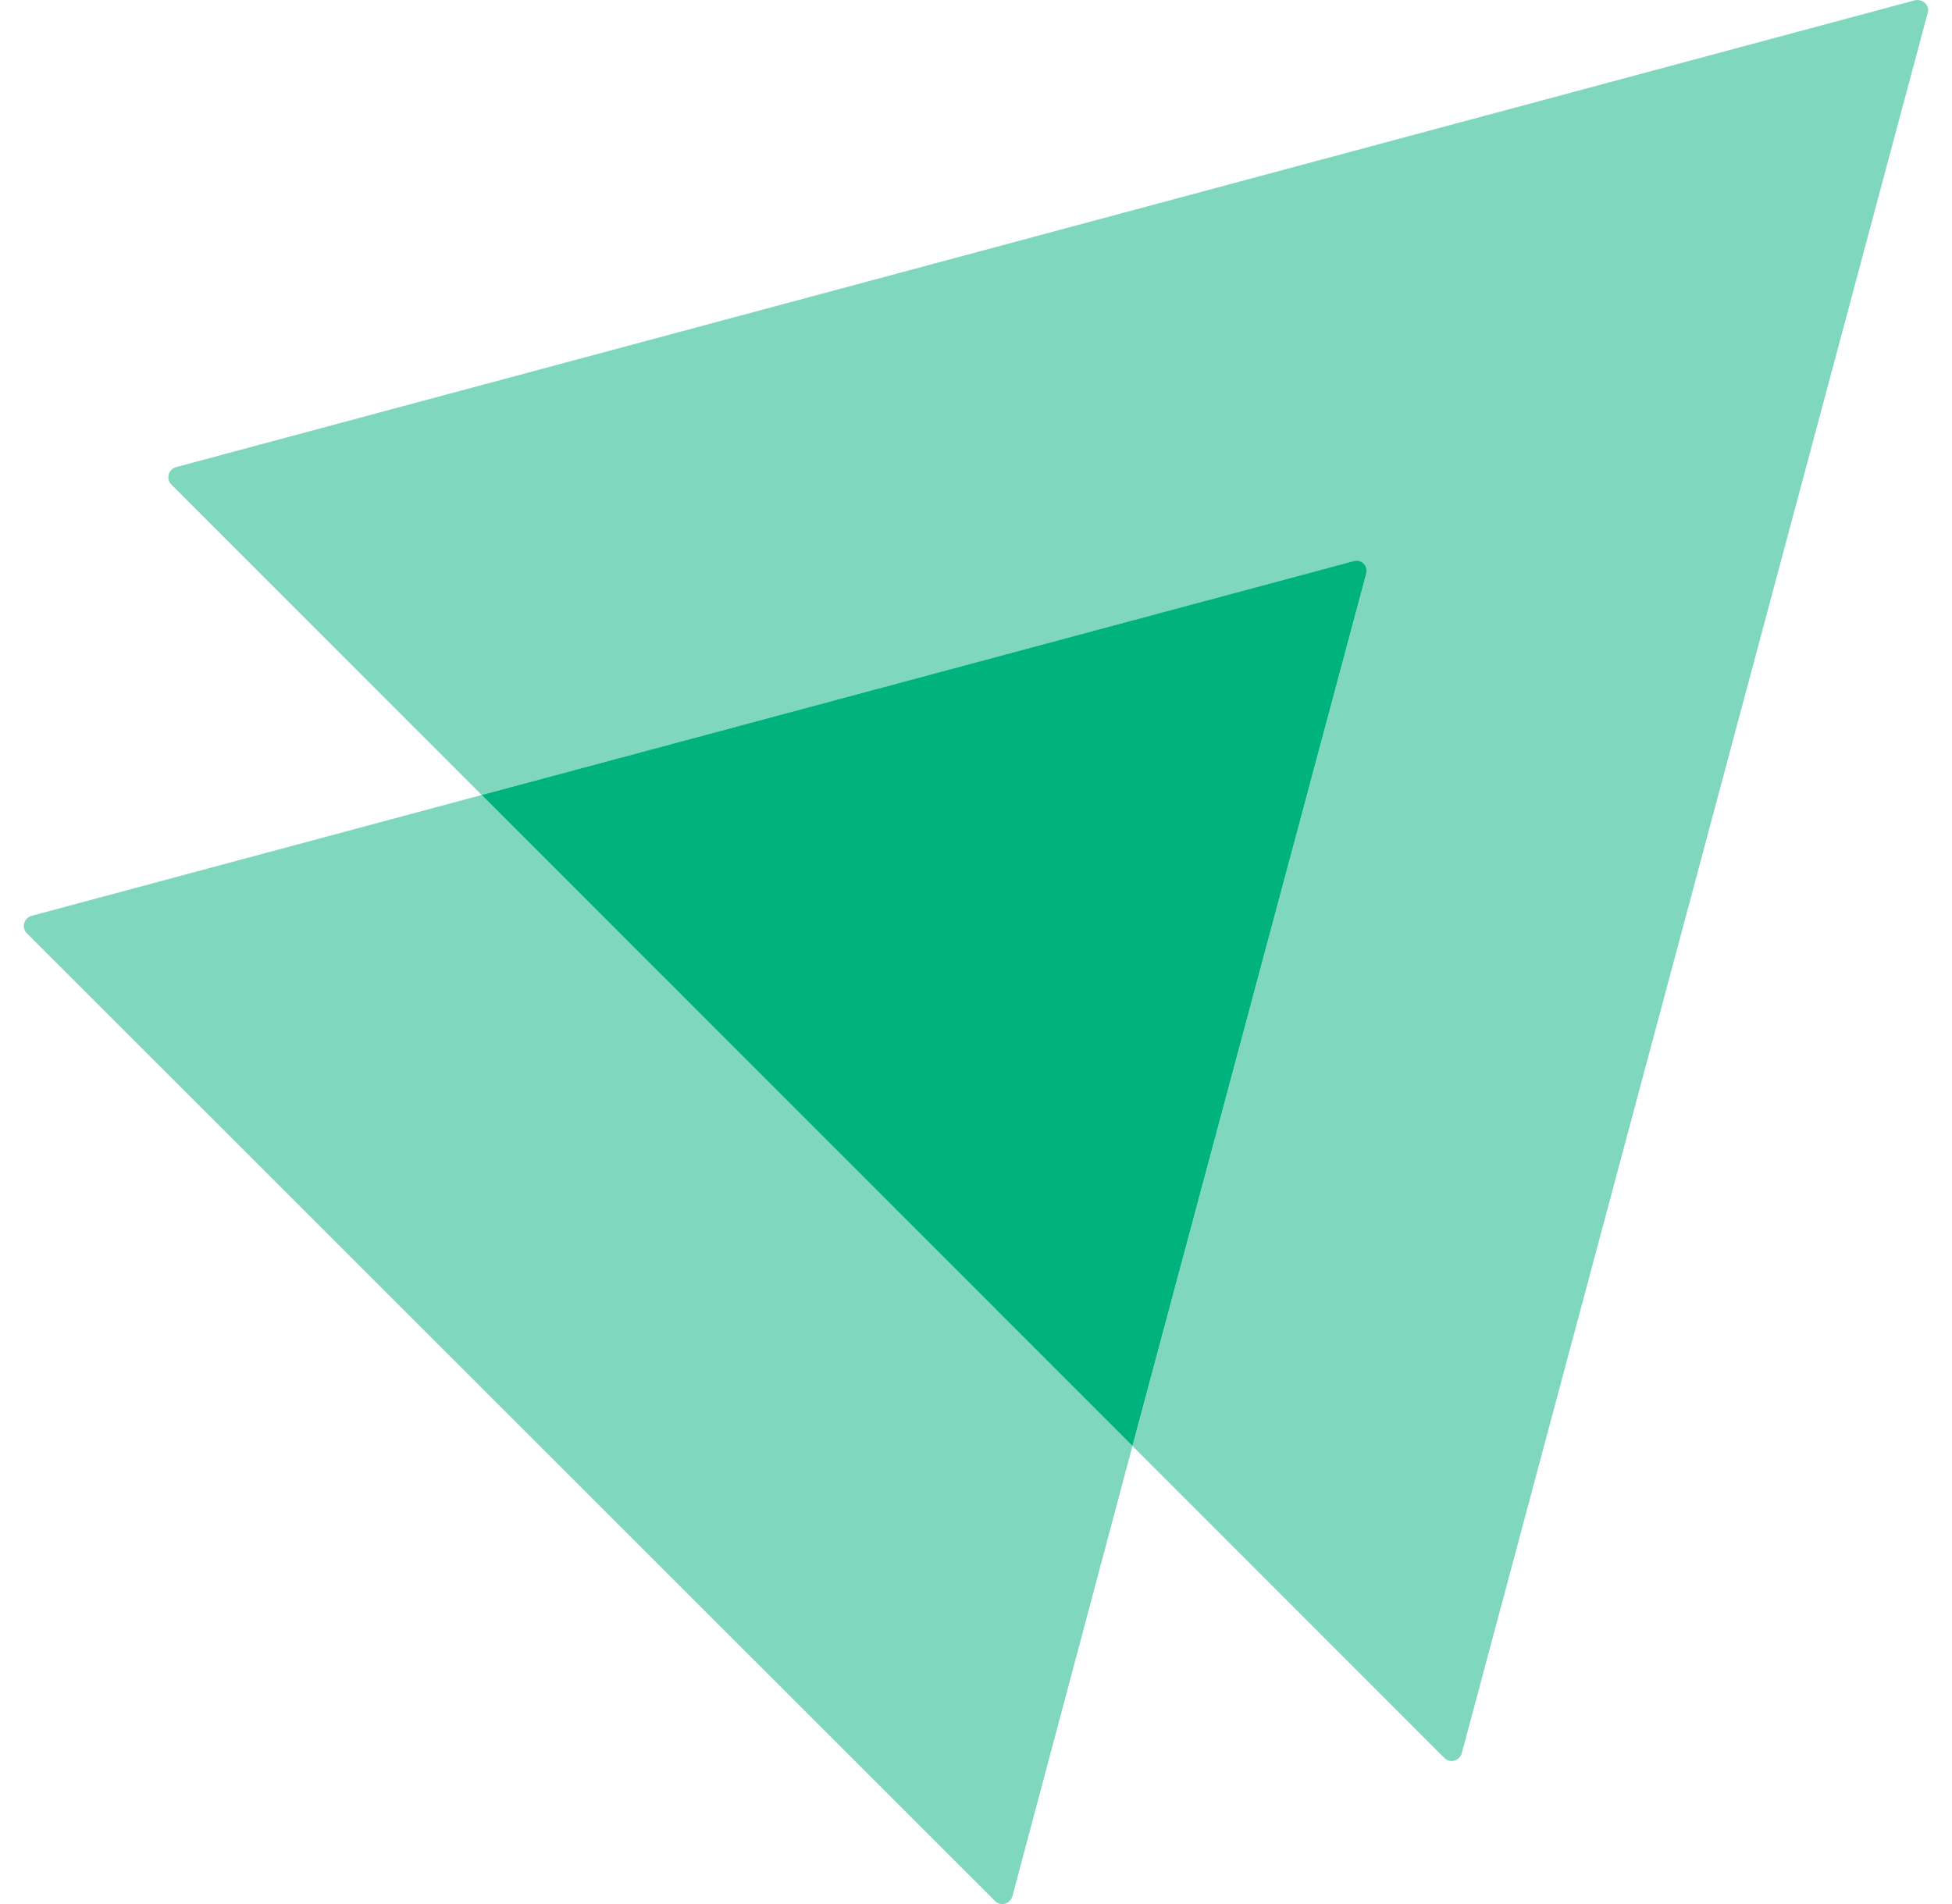 <svg width="41" height="40" viewBox="0 0 41 40" fill="none" xmlns="http://www.w3.org/2000/svg">
<path opacity="0.5" d="M40.49 0.27L30.703 36.833C30.654 36.999 30.455 37.049 30.339 36.933L23.786 30.377L28.696 12.054C28.746 11.888 28.597 11.739 28.431 11.789L10.118 16.701L3.599 10.179C3.483 10.062 3.533 9.863 3.699 9.813L40.225 0.005C40.391 -0.029 40.54 0.121 40.49 0.27Z" fill="#00B37E"/>
<path opacity="0.5" d="M23.786 30.377L21.265 39.837C21.215 40.003 21.016 40.053 20.9 39.937L0.563 19.605C0.447 19.489 0.497 19.29 0.663 19.24L10.118 16.701L23.786 30.377Z" fill="#00B37E"/>
<path d="M28.696 12.054L23.786 30.377L10.117 16.701L28.43 11.788C28.596 11.738 28.745 11.888 28.696 12.054Z" fill="#00B37E"/>
</svg>
